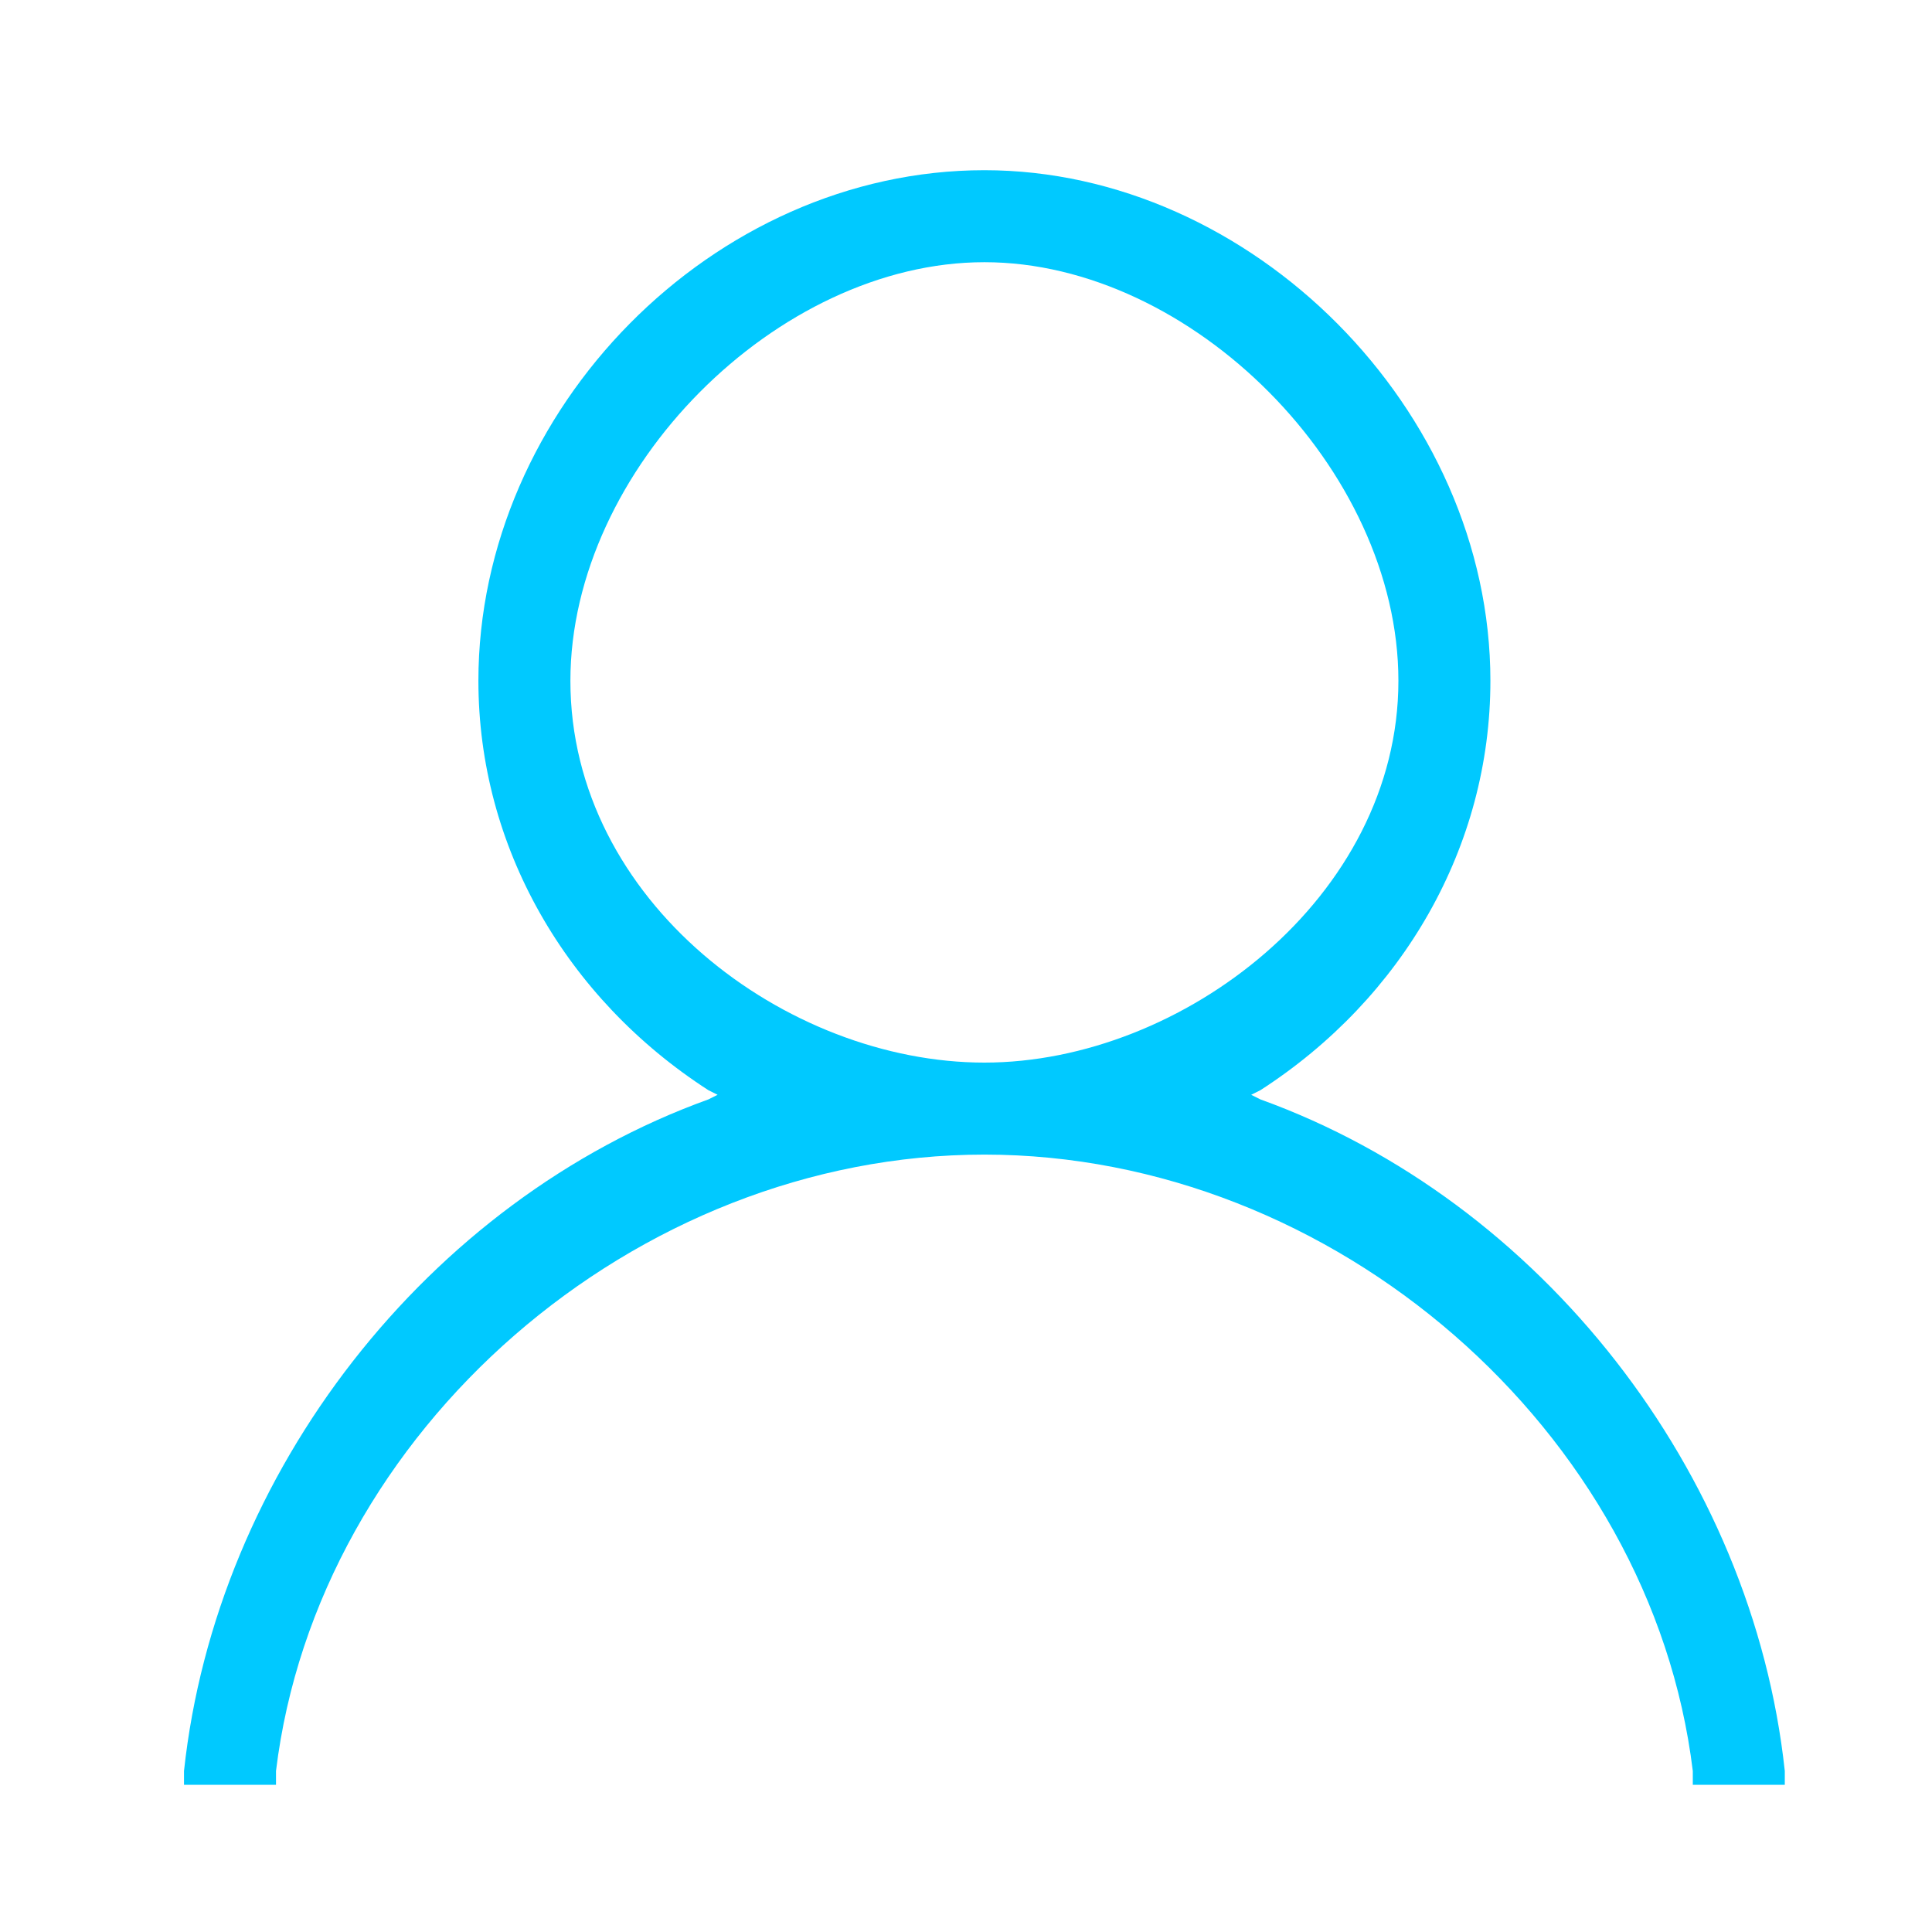 <?xml version="1.0" standalone="no"?><!DOCTYPE svg PUBLIC "-//W3C//DTD SVG 1.1//EN" "http://www.w3.org/Graphics/SVG/1.1/DTD/svg11.dtd"><svg t="1509967859977" class="icon" style="" viewBox="0 0 1024 1024" version="1.1" xmlns="http://www.w3.org/2000/svg" p-id="38278" xmlns:xlink="http://www.w3.org/1999/xlink" width="200" height="200"><defs><style type="text/css"></style></defs><path d="M897.219 945.981l0-7.314c-21.943-180.419-190.171-326.705-375.467-326.705-185.295 0-353.524 146.286-375.467 326.705l0 7.314L97.524 945.981l0-7.314C114.59 780.19 226.743 636.343 375.467 582.705l4.876-2.438-4.876-2.438c-75.581-48.762-121.905-129.219-121.905-216.99 0-143.848 124.343-270.629 268.19-270.629 141.41 0 268.19 126.781 268.19 270.629 0 87.771-46.324 168.229-121.905 216.99l-4.876 2.438 4.876 2.438c148.724 53.638 260.876 197.486 277.943 355.962l0 7.314L897.219 945.981 897.219 945.981zM521.752 138.971c-109.714 0-219.429 109.714-219.429 221.867 0 117.029 114.59 202.362 219.429 202.362s219.429-87.771 219.429-202.362C741.181 248.686 631.467 138.971 521.752 138.971L521.752 138.971z" p-id="38279" fill="#00c9ff"></path></svg>